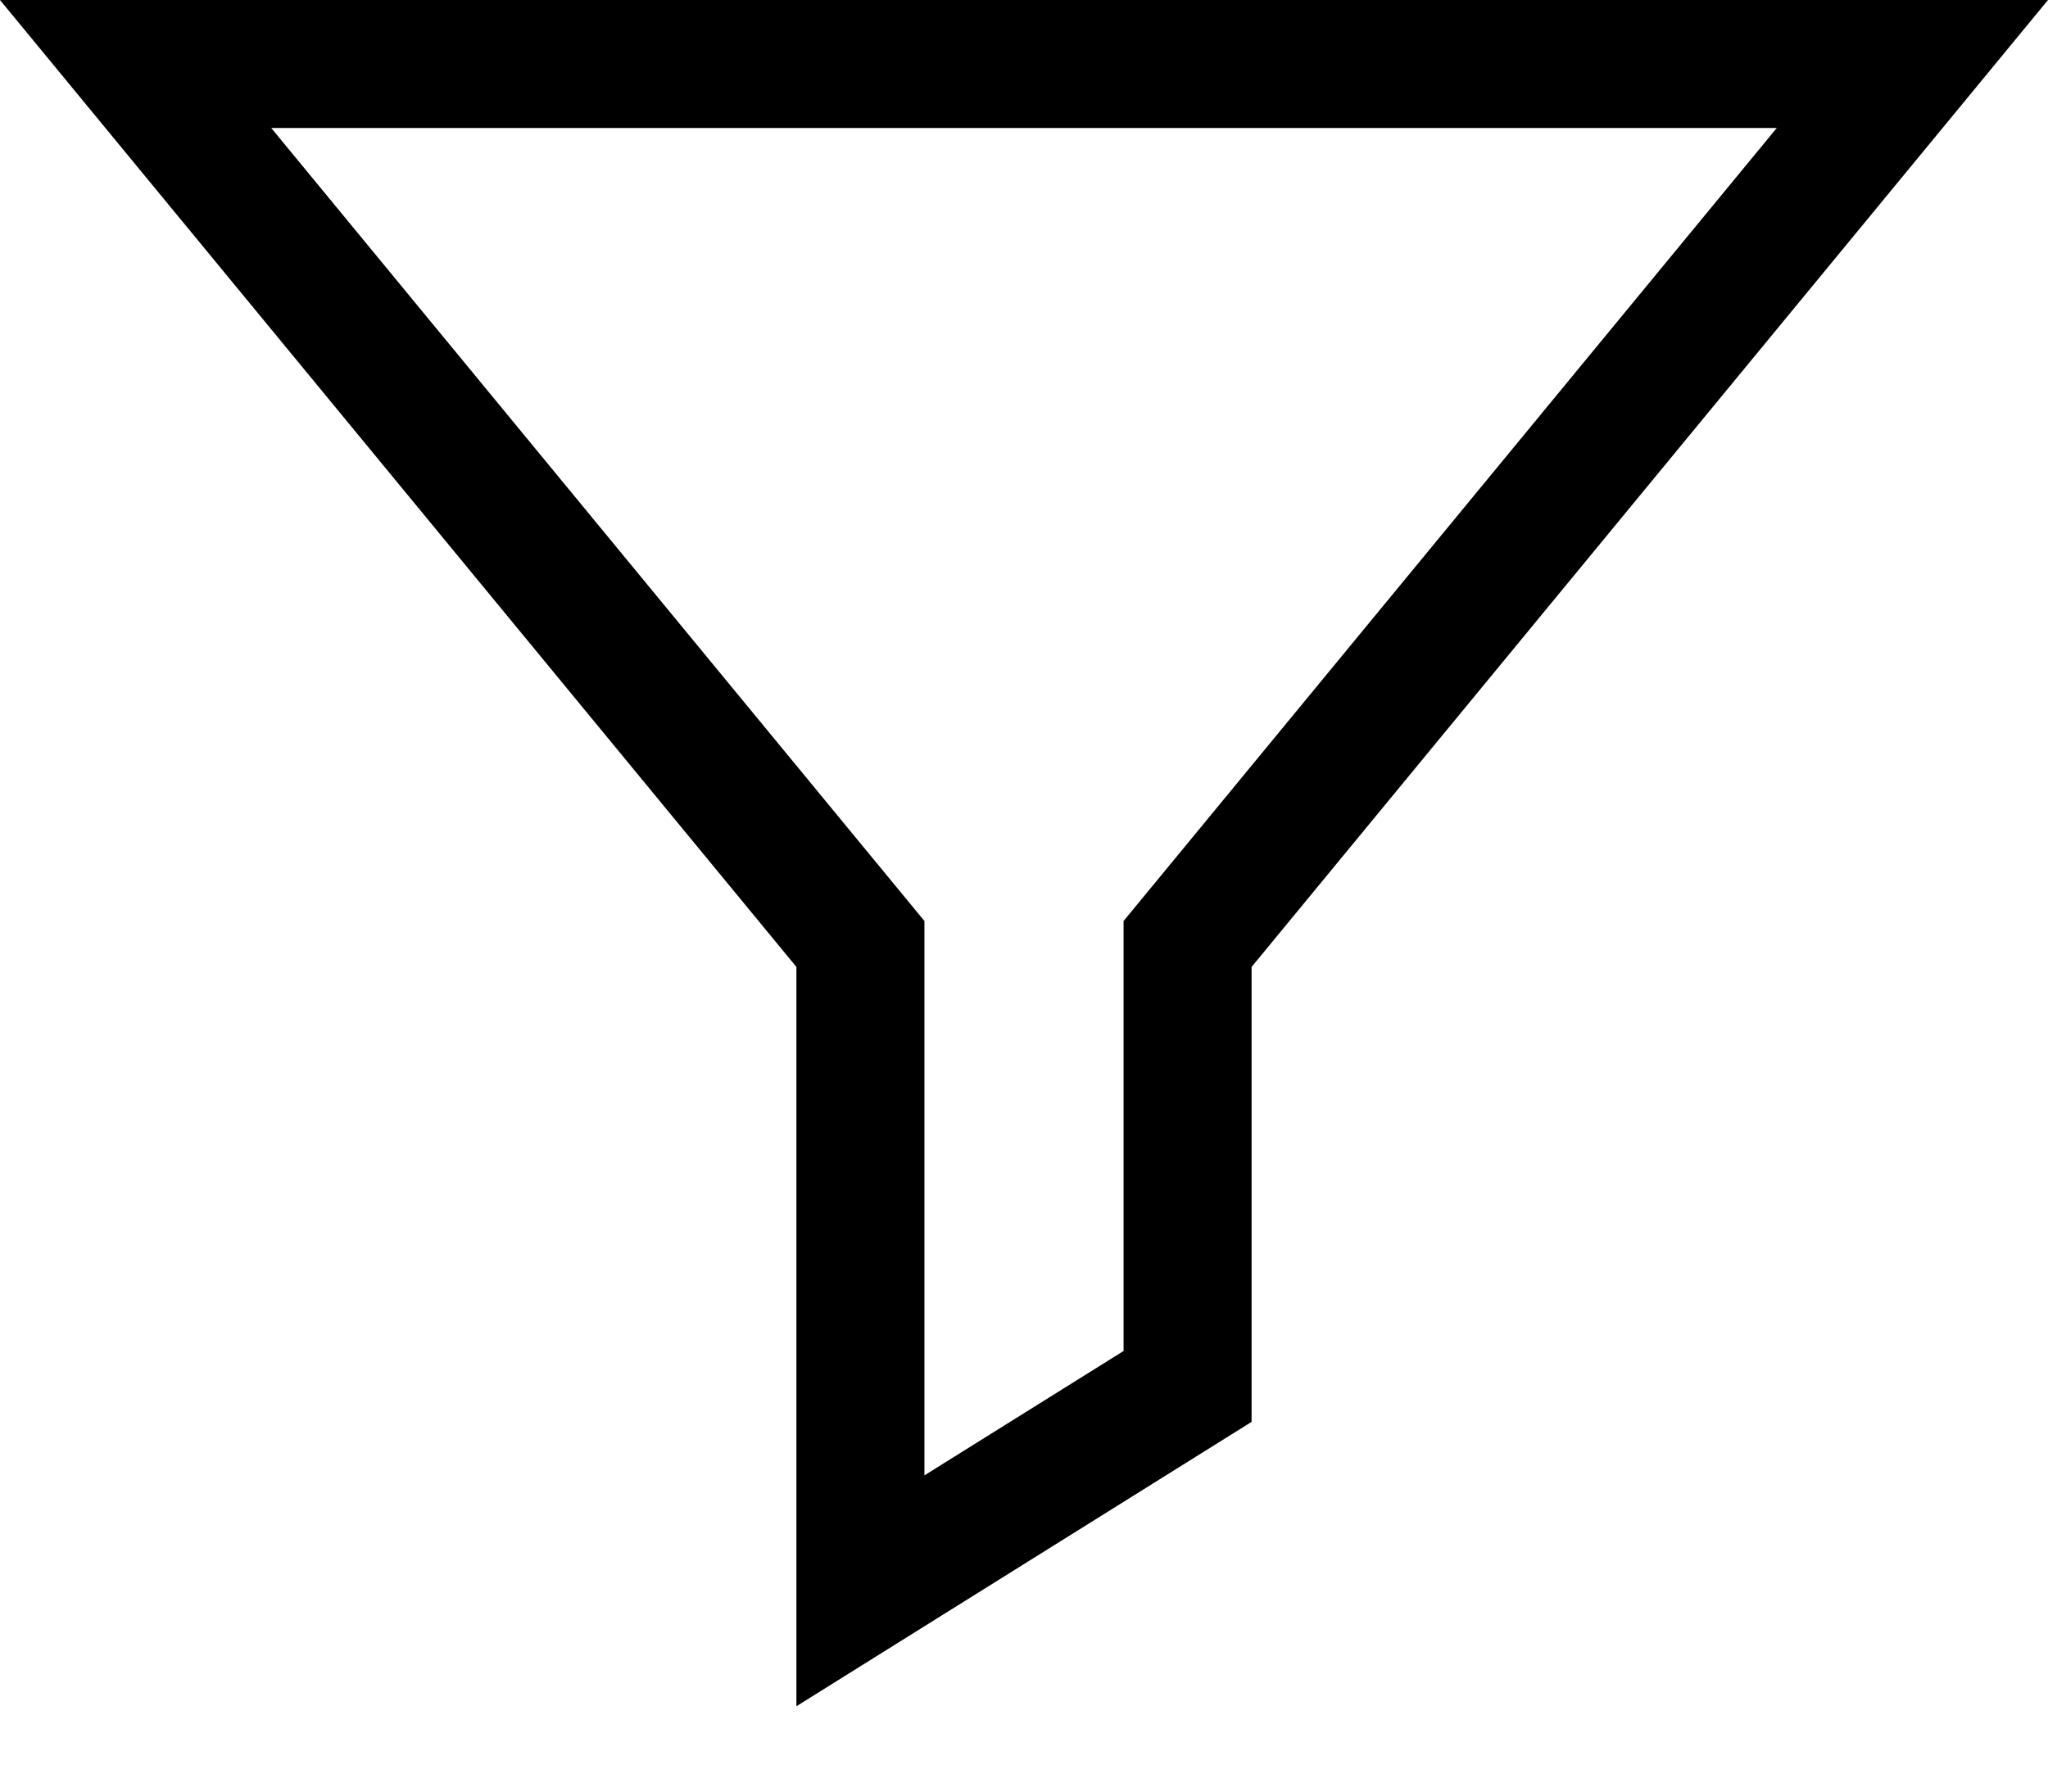 <?xml version="1.0" encoding="UTF-8"?>
<svg width="16px" height="14px" viewBox="0 0 16 14" version="1.1" xmlns="http://www.w3.org/2000/svg" xmlns:xlink="http://www.w3.org/1999/xlink">
    <!-- Generator: Sketch 50.2 (55047) - http://www.bohemiancoding.com/sketch -->
    <title>filter-b</title>
    <desc>Created with Sketch.</desc>
    <defs>
        <path d="M8.778,12.557 L8.778,9.197 L13.881,3 L2.119,3 L7.222,9.197 L7.222,13.529 L8.778,12.557 Z M6.222,15.333 L6.222,9.556 L0,2 L16,2 L9.778,9.556 L9.778,13.111 L6.222,15.333 Z" id="path-1"></path>
    </defs>
    <g id="SHARCK---Icons" stroke="none" stroke-width="1" fill="none" fill-rule="evenodd">
        <g id="Icons/Set/filter-b" transform="translate(0, -2)">
            <mask id="mask-2" fill="white">
                <use xlink:href="#path-1"></use>
            </mask>
            <use id="filter-b" fill="#000000" fill-rule="nonzero" xlink:href="#path-1"></use>
        </g>
    </g>
</svg>